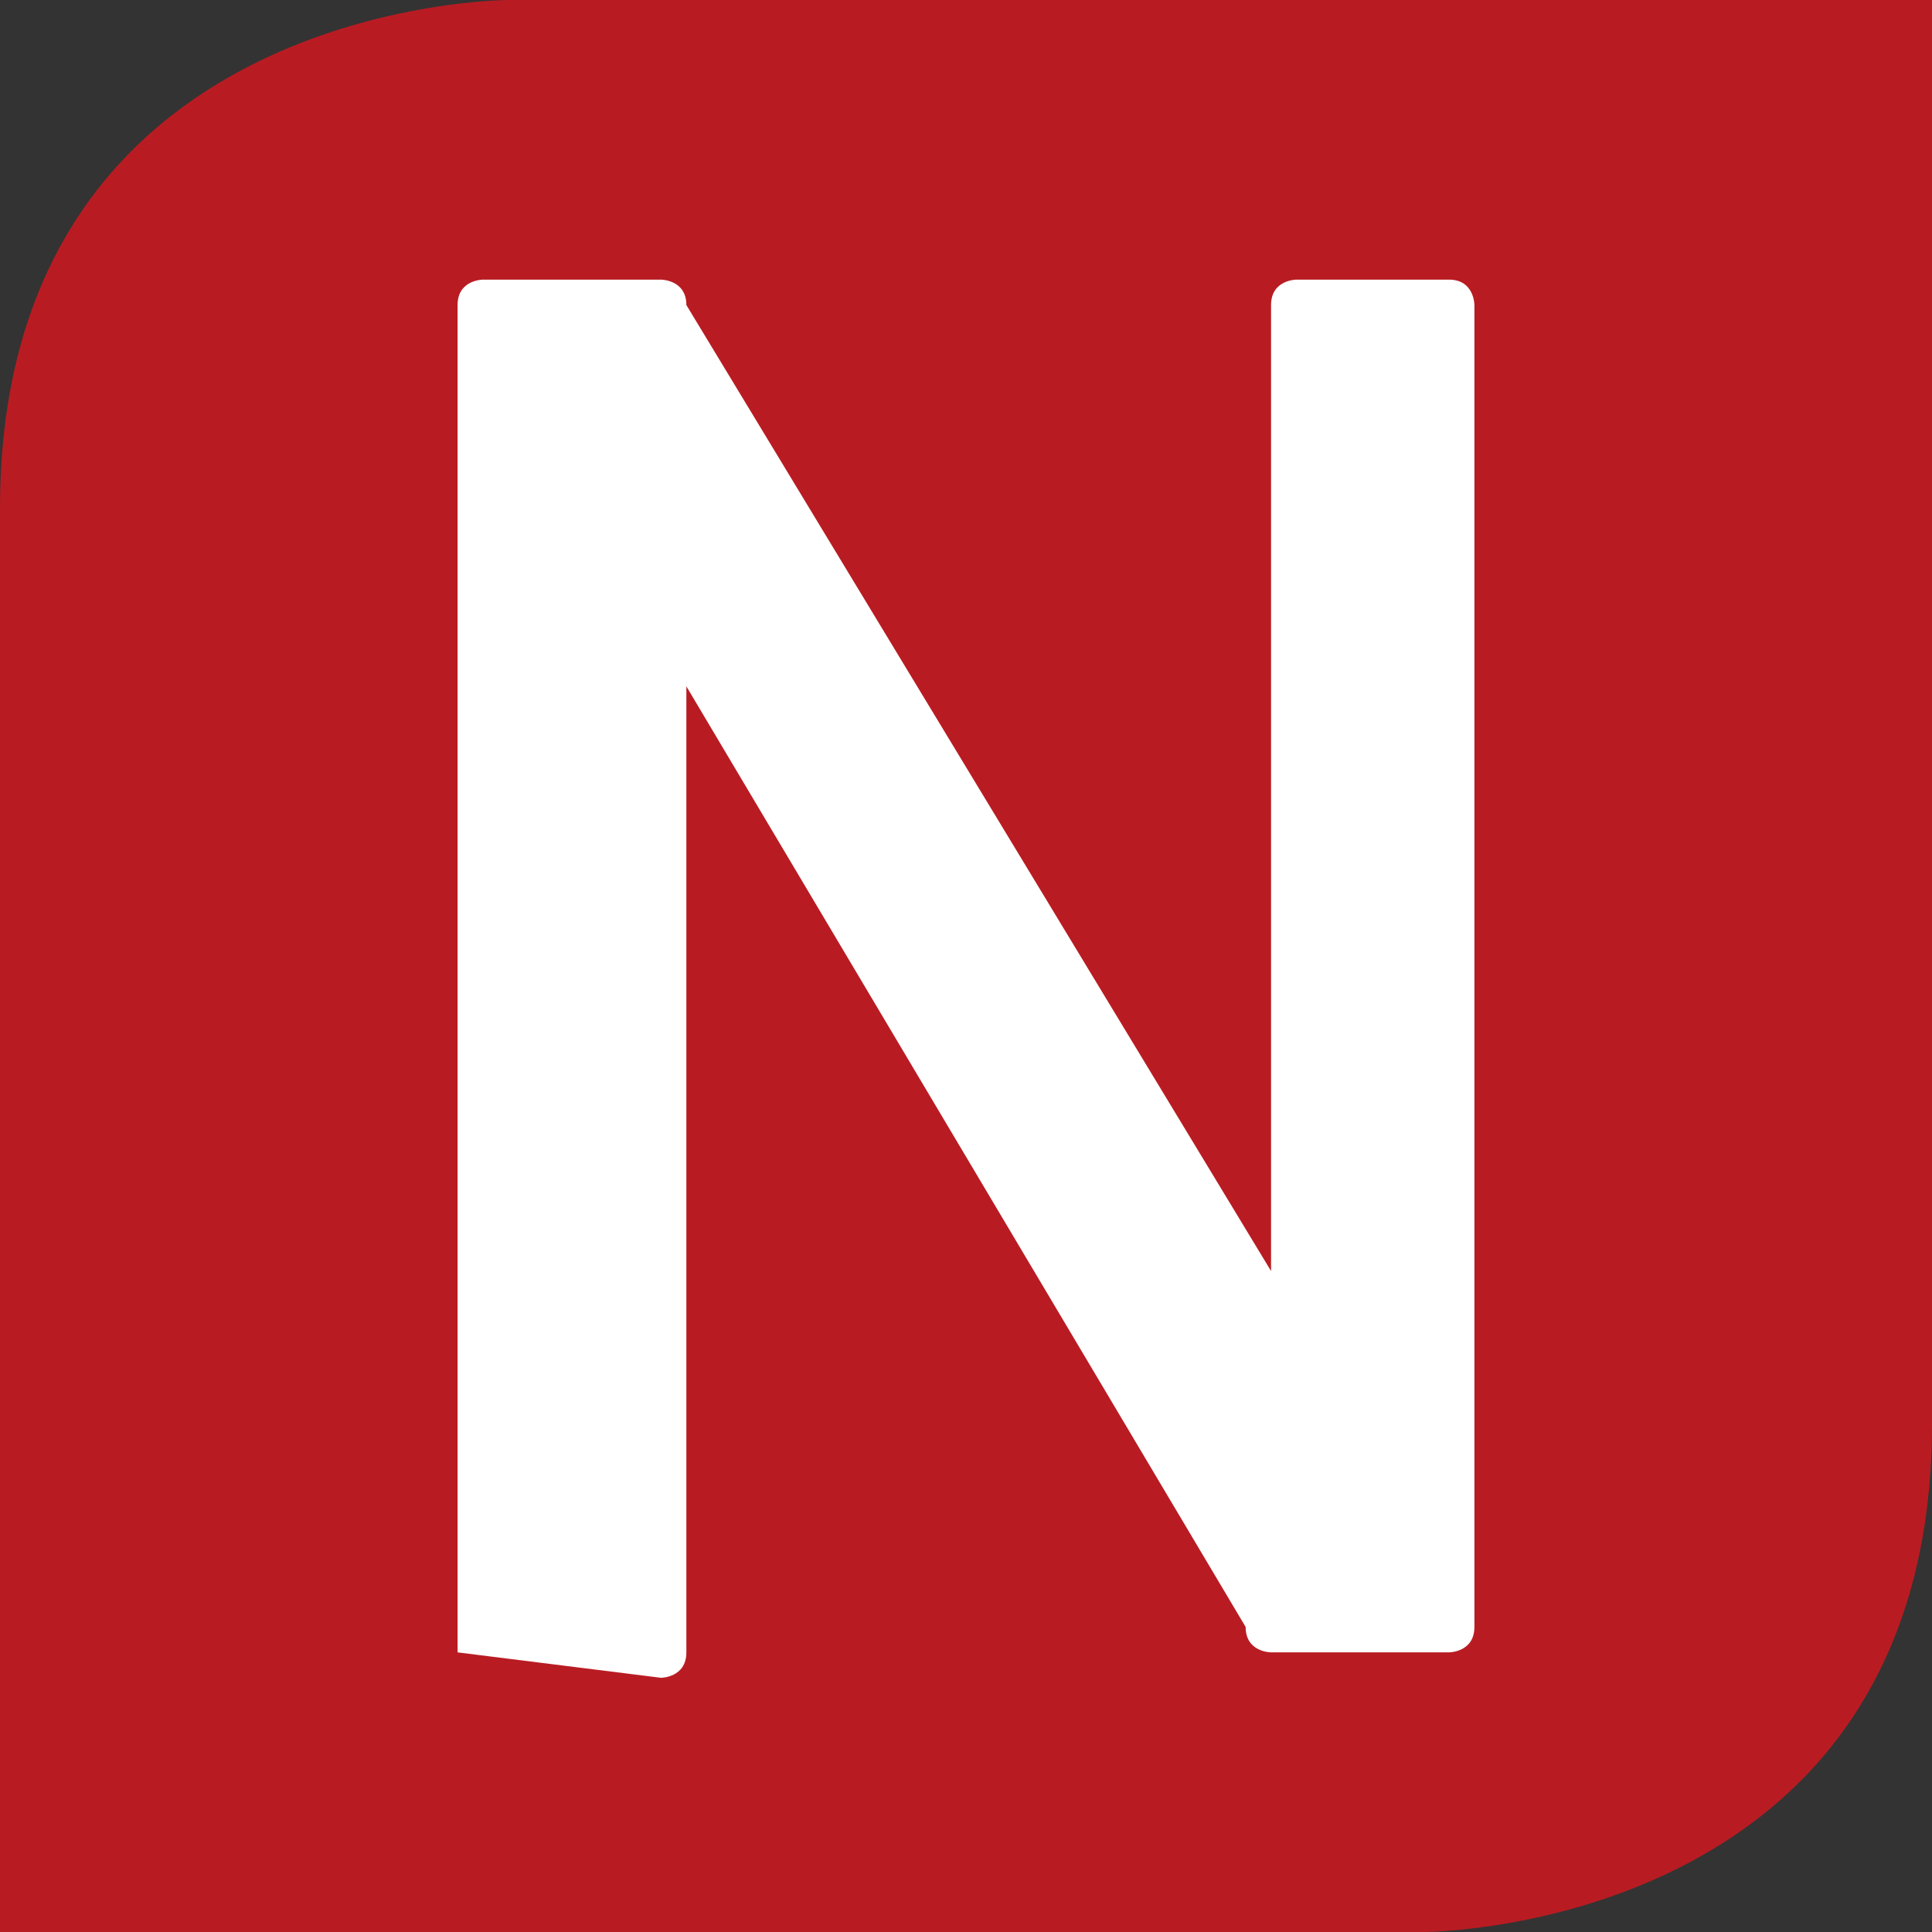 <?xml version="1.0" encoding="utf-8"?>
<!-- Generator: Adobe Illustrator 20.1.0, SVG Export Plug-In . SVG Version: 6.00 Build 0)  -->
<svg version="1.1" id="Ebene_1" xmlns="http://www.w3.org/2000/svg" xmlns:xlink="http://www.w3.org/1999/xlink" x="0px" y="0px"
	 viewBox="0 0 7.6 7.6" style="enable-background:new 0 0 7.6 7.6;" xml:space="preserve">
<rect x="0" y="0" width="7.6" height="7.6" fill="#333333" stroke="none"/>
<style type="text/css">
	.st0{fill:#B81C22;}
	.st1{fill:#FFFFFF;}
</style>
<g>
	<path class="st0" d="M2,0c0,0-2,0-2,2v5.6h5.6c0,0,2,0,2-2V0H2z"/>
</g>
<g>
	<path class="st1" d="M1.8,6.5C1.8,6.5,1.8,6.5,1.8,6.5l0.8,0.1c0,0,0.1,0,0.1-0.1V2.7h0l2.2,3.7C4.9,6.5,5,6.5,5,6.5h0.7
		c0,0,0.1,0,0.1-0.1V1.2c0,0,0-0.1-0.1-0.1H5.1c0,0-0.1,0-0.1,0.1v3.8h0L2.7,1.2c0-0.1-0.1-0.1-0.1-0.1H1.9c0,0-0.1,0-0.1,0.1V6.5z"
		/>
</g>
</svg>
